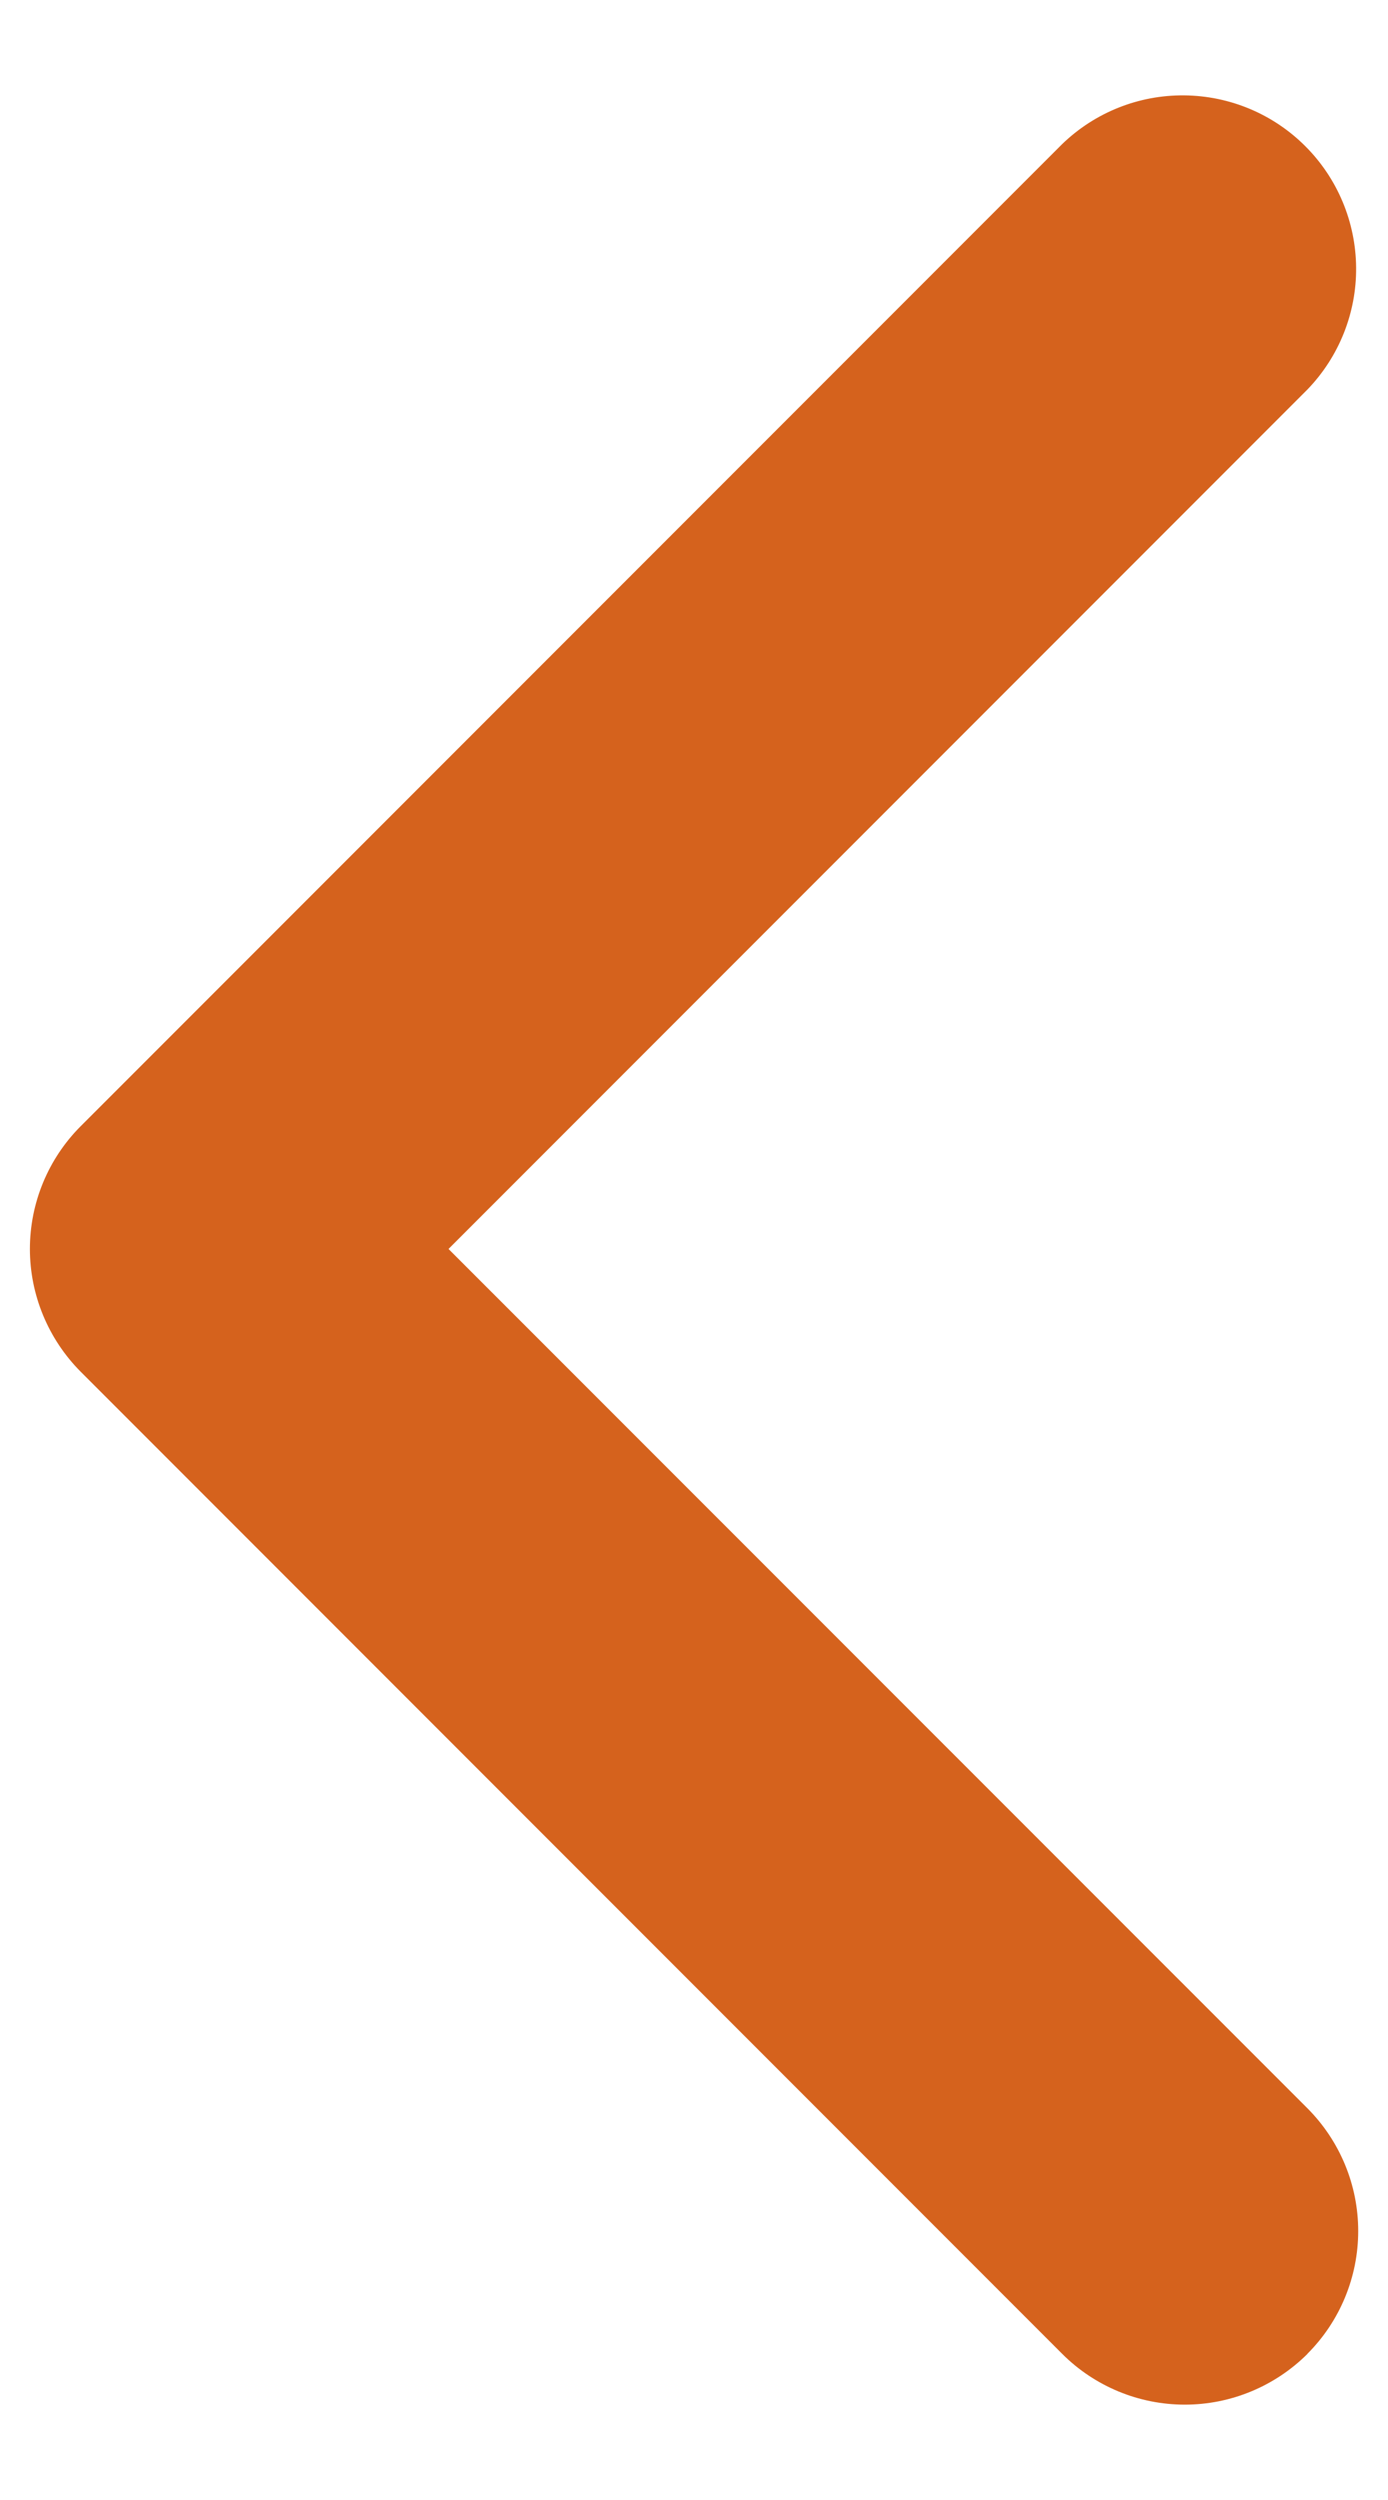 <svg version="1.1" xmlns="http://www.w3.org/2000/svg" xmlns:xlink="http://www.w3.org/1999/xlink" width="10" height="18" viewBox="0,0,142.222,255.995"><g fill="#d5621d" fill-rule="nonzero" stroke="none" stroke-width="1" stroke-linecap="butt" stroke-linejoin="miter" stroke-miterlimit="10" stroke-dasharray="" stroke-dashoffset="0" font-family="none" font-weight="none" font-size="none" text-anchor="none" style="mix-blend-mode: normal"><g transform="translate(0.504,-0.107) scale(14.222,14.222)"><path d="M9.384,16.955c0.234,-0.234 0.366,-0.552 0.366,-0.884c0,-0.332 -0.132,-0.649 -0.366,-0.884l-6.188,-6.187l6.188,-6.188c0.228,-0.236 0.354,-0.552 0.351,-0.879c-0.003,-0.328 -0.134,-0.641 -0.366,-0.873c-0.232,-0.232 -0.545,-0.363 -0.873,-0.366c-0.328,-0.003 -0.643,0.123 -0.879,0.351l-7.071,7.071c-0.234,0.234 -0.366,0.552 -0.366,0.884c0,0.331 0.132,0.649 0.366,0.884l7.071,7.071c0.234,0.234 0.552,0.366 0.884,0.366c0.331,0 0.649,-0.132 0.884,-0.366z"></path></g></g></svg>